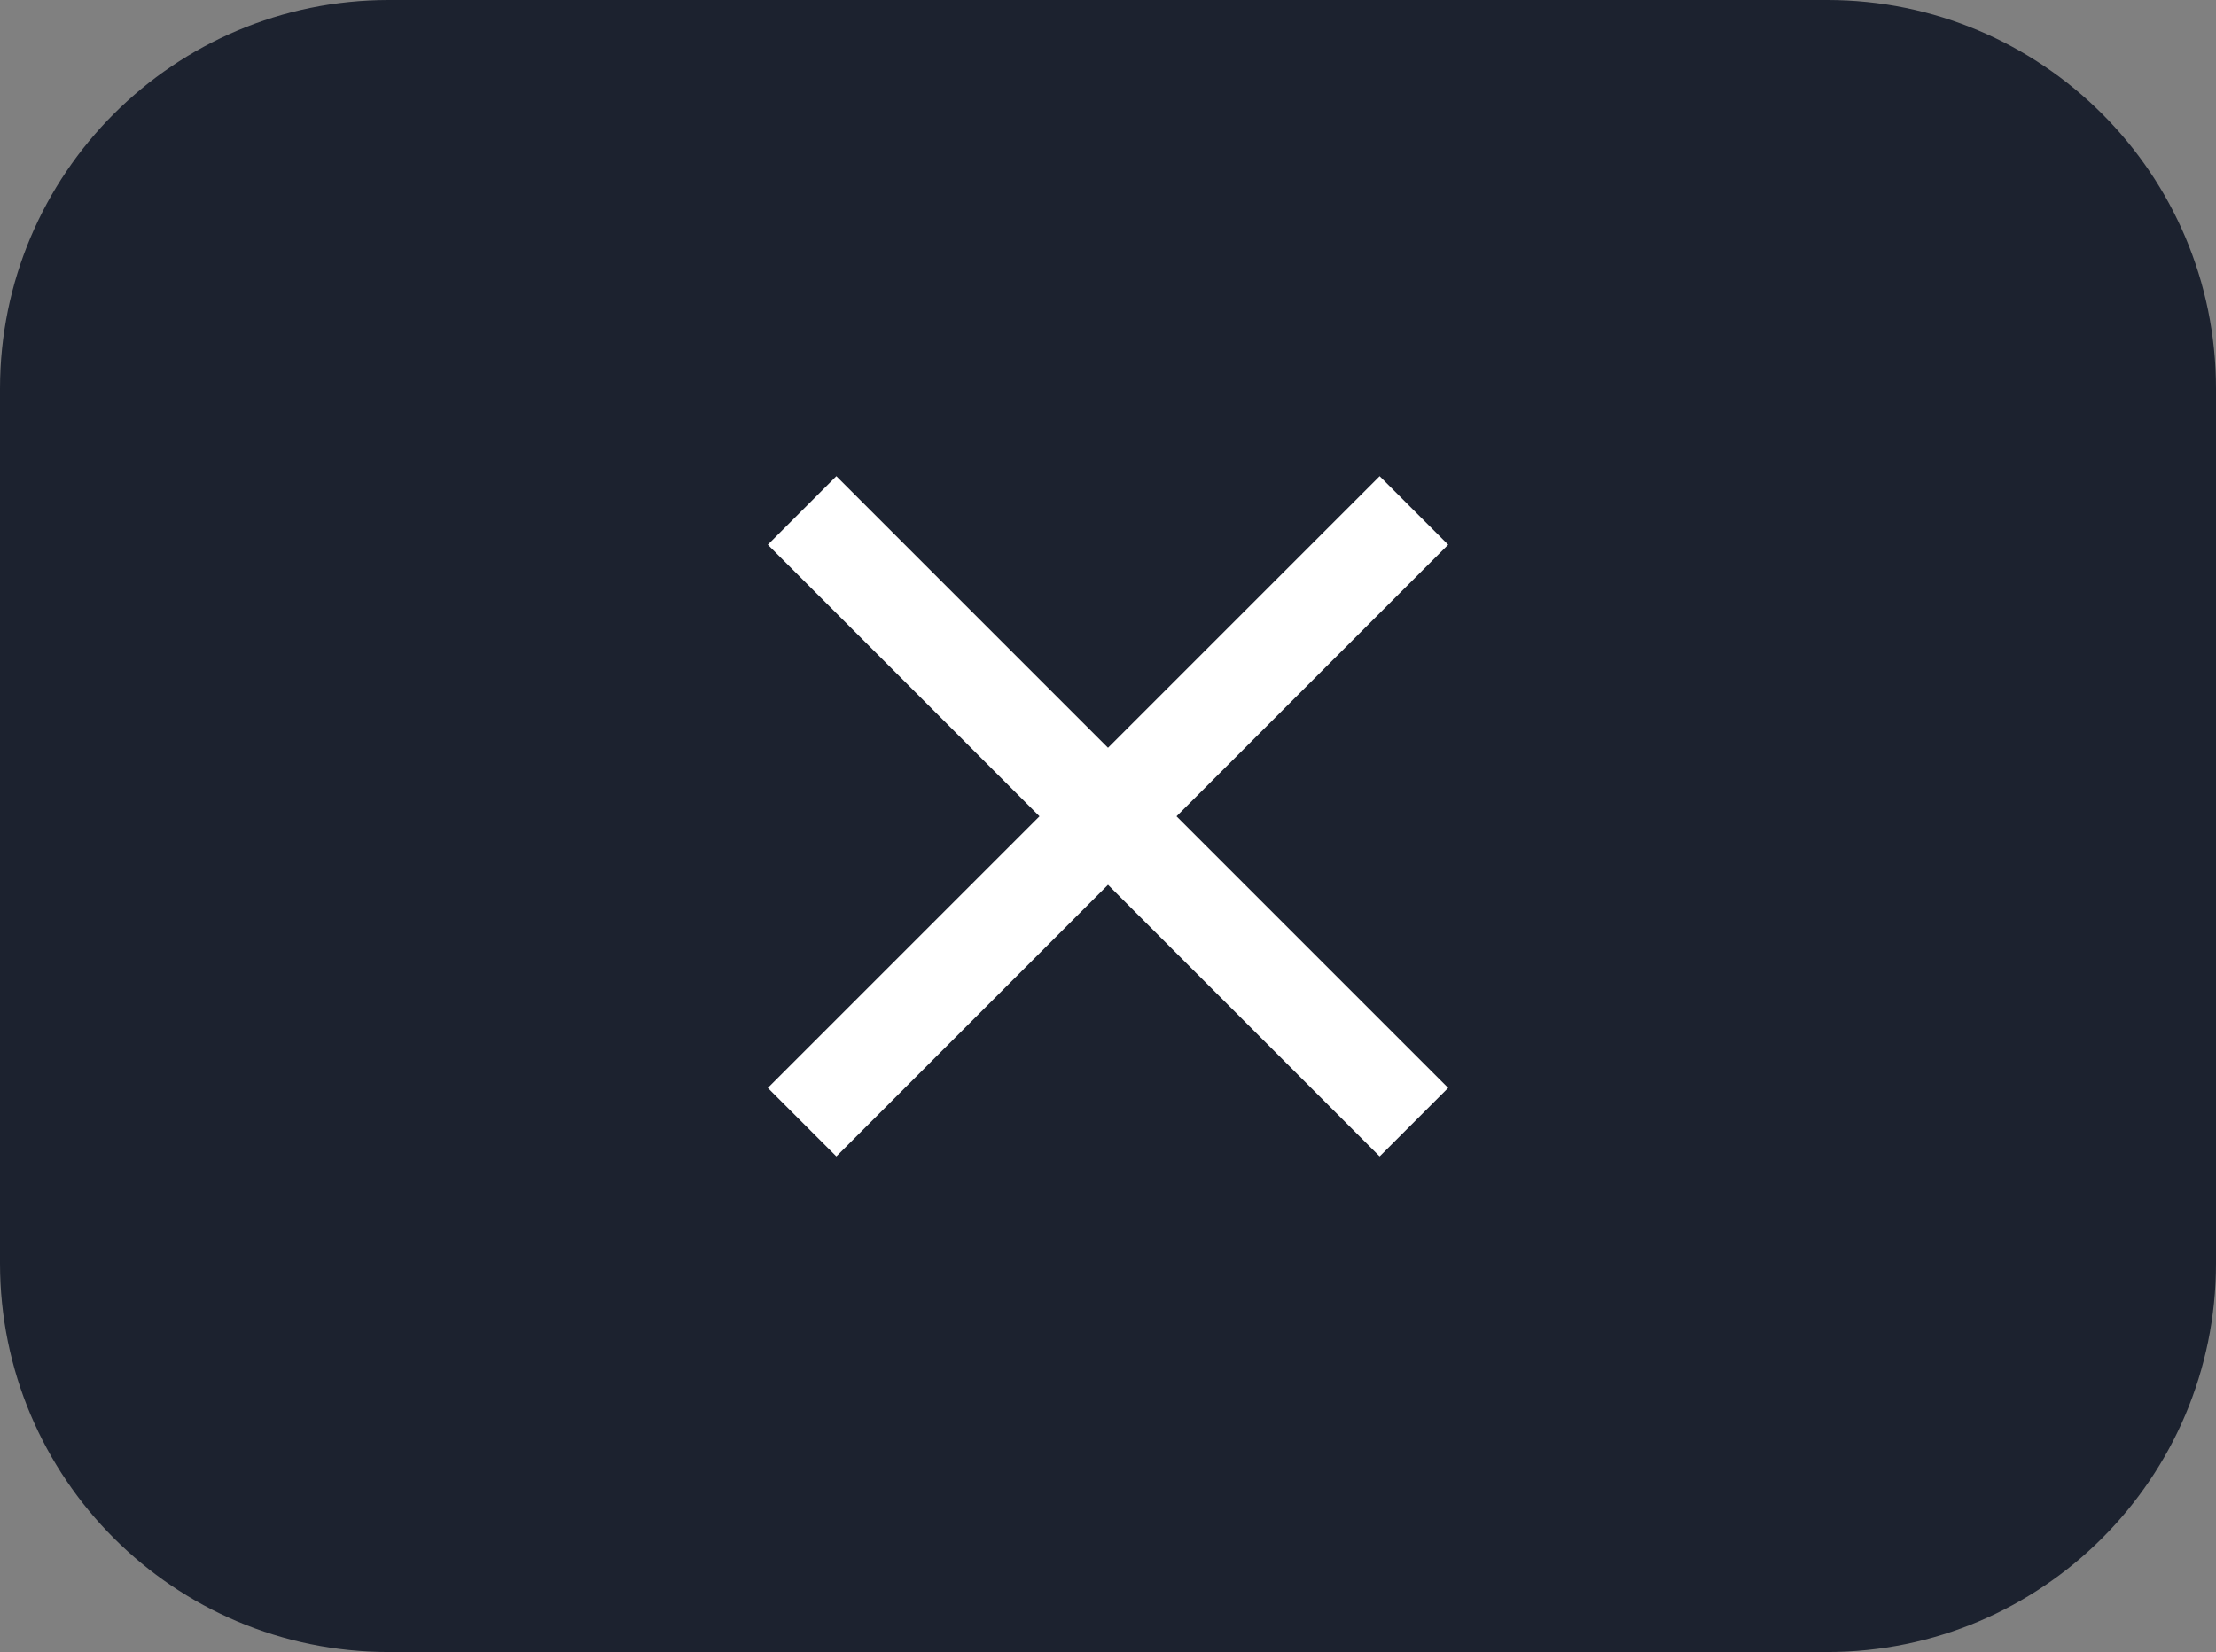 <svg width="114" height="85" viewBox="0 0 114 85" fill="none" xmlns="http://www.w3.org/2000/svg">
<rect x="0" y="0" width="114" height="85" fill="#808080" stroke="none"/>
<g style="mix-blend-mode:lighten">
<path d="M0 20C0 8.954 8.954 0 20 0H94C105.046 0 114 8.954 114 20V65C114 76.046 105.046 85 94 85H20C8.954 85 0 76.046 0 65V20Z" fill="#1C222F"/>
</g>
<g clip-path="url(#clip0_65_35)">
<path d="M74.5 28.025L70.975 24.5L57 38.475L43.025 24.5L39.5 28.025L53.475 42L39.5 55.975L43.025 59.5L57 45.525L70.975 59.5L74.5 55.975L60.525 42L74.5 28.025Z" fill="white"/>
</g>
<defs>
<clipPath id="clip0_65_35">
<rect width="60" height="60" fill="white" transform="translate(27 12)"/>
</clipPath>
</defs>
</svg>

